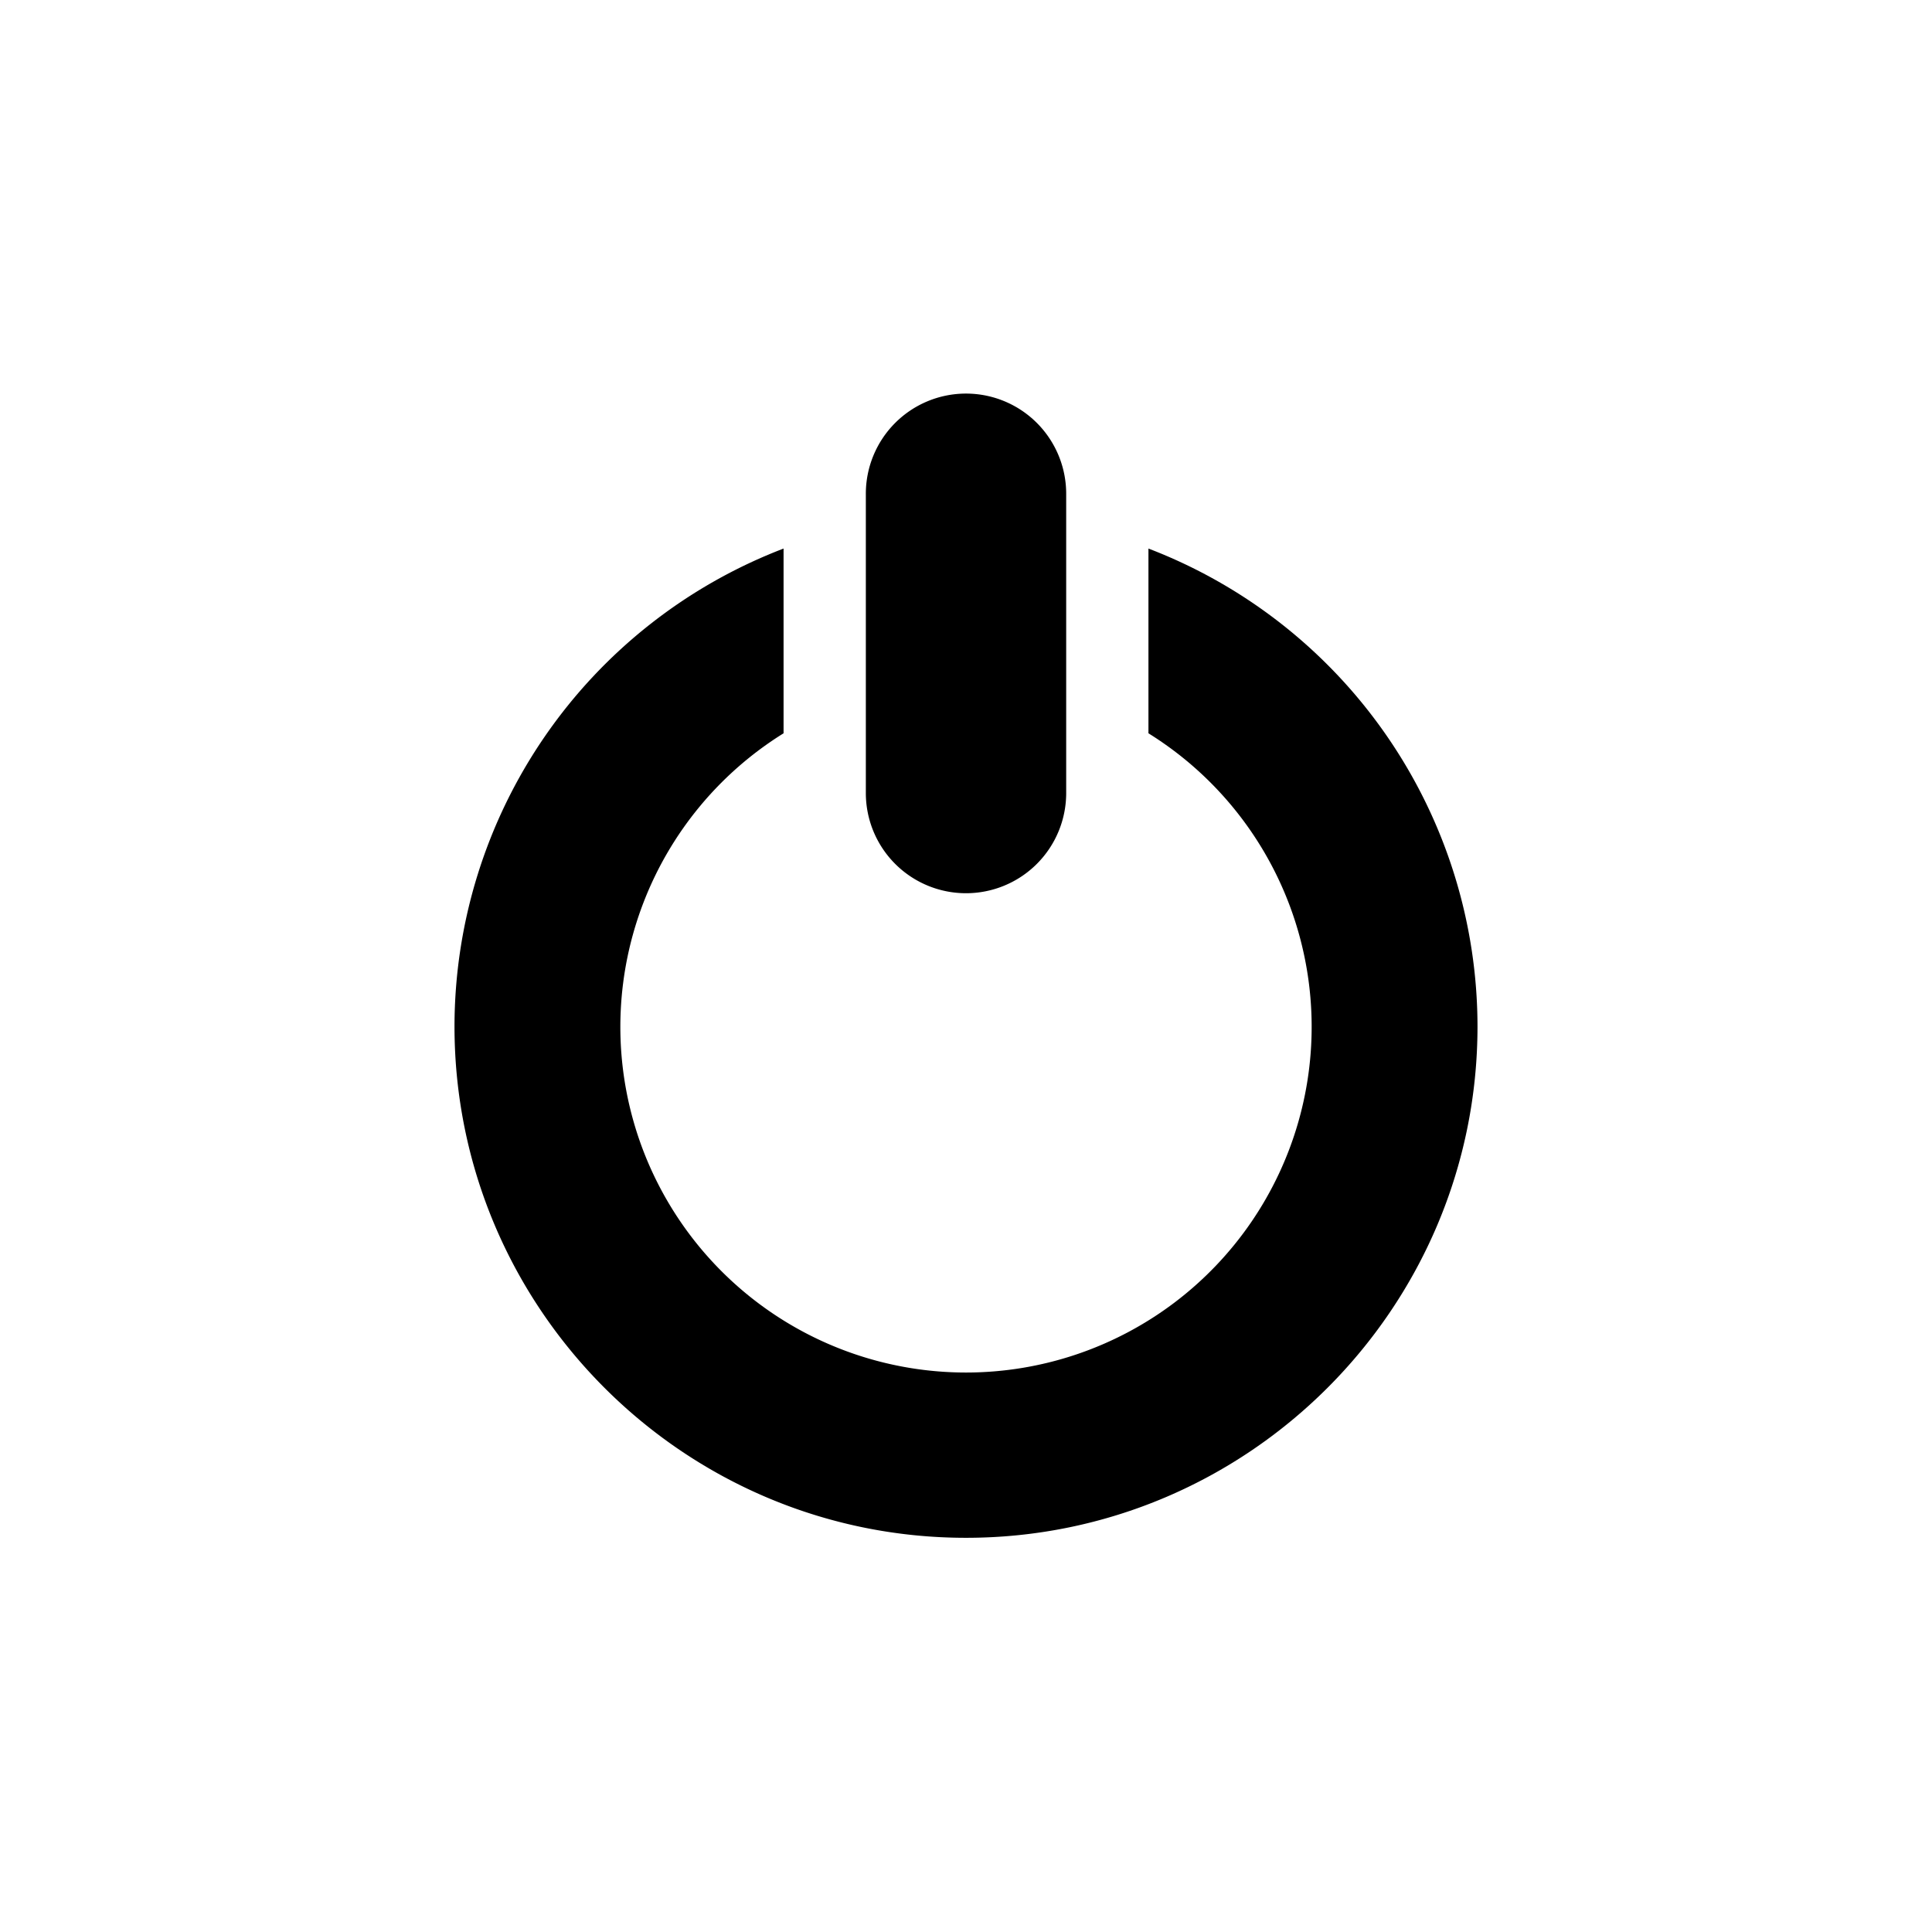 <?xml version="1.0" encoding="UTF-8" standalone="no"?> <svg xmlns="http://www.w3.org/2000/svg" viewBox="0 0 512 512"><title>Close</title><g id="Close"><g id="Close-2" data-name="Close"><path d="M256.003,236.714a26.546,26.546,0,0,0,26.547-26.547V131.013a26.547,26.547,0,1,0-53.093,0V210.167A26.546,26.546,0,0,0,256.003,236.714Z"/><path d="M304.35,145.372V194.33a91.601,91.601,0,1,1-96.697,0V145.372a135.753,135.753,0,0,0-87.207,126.611c0,74.742,60.808,135.551,135.556,135.551,74.742,0,135.551-60.809,135.551-135.551A135.765,135.765,0,0,0,304.35,145.372Z"/></g></g></svg>